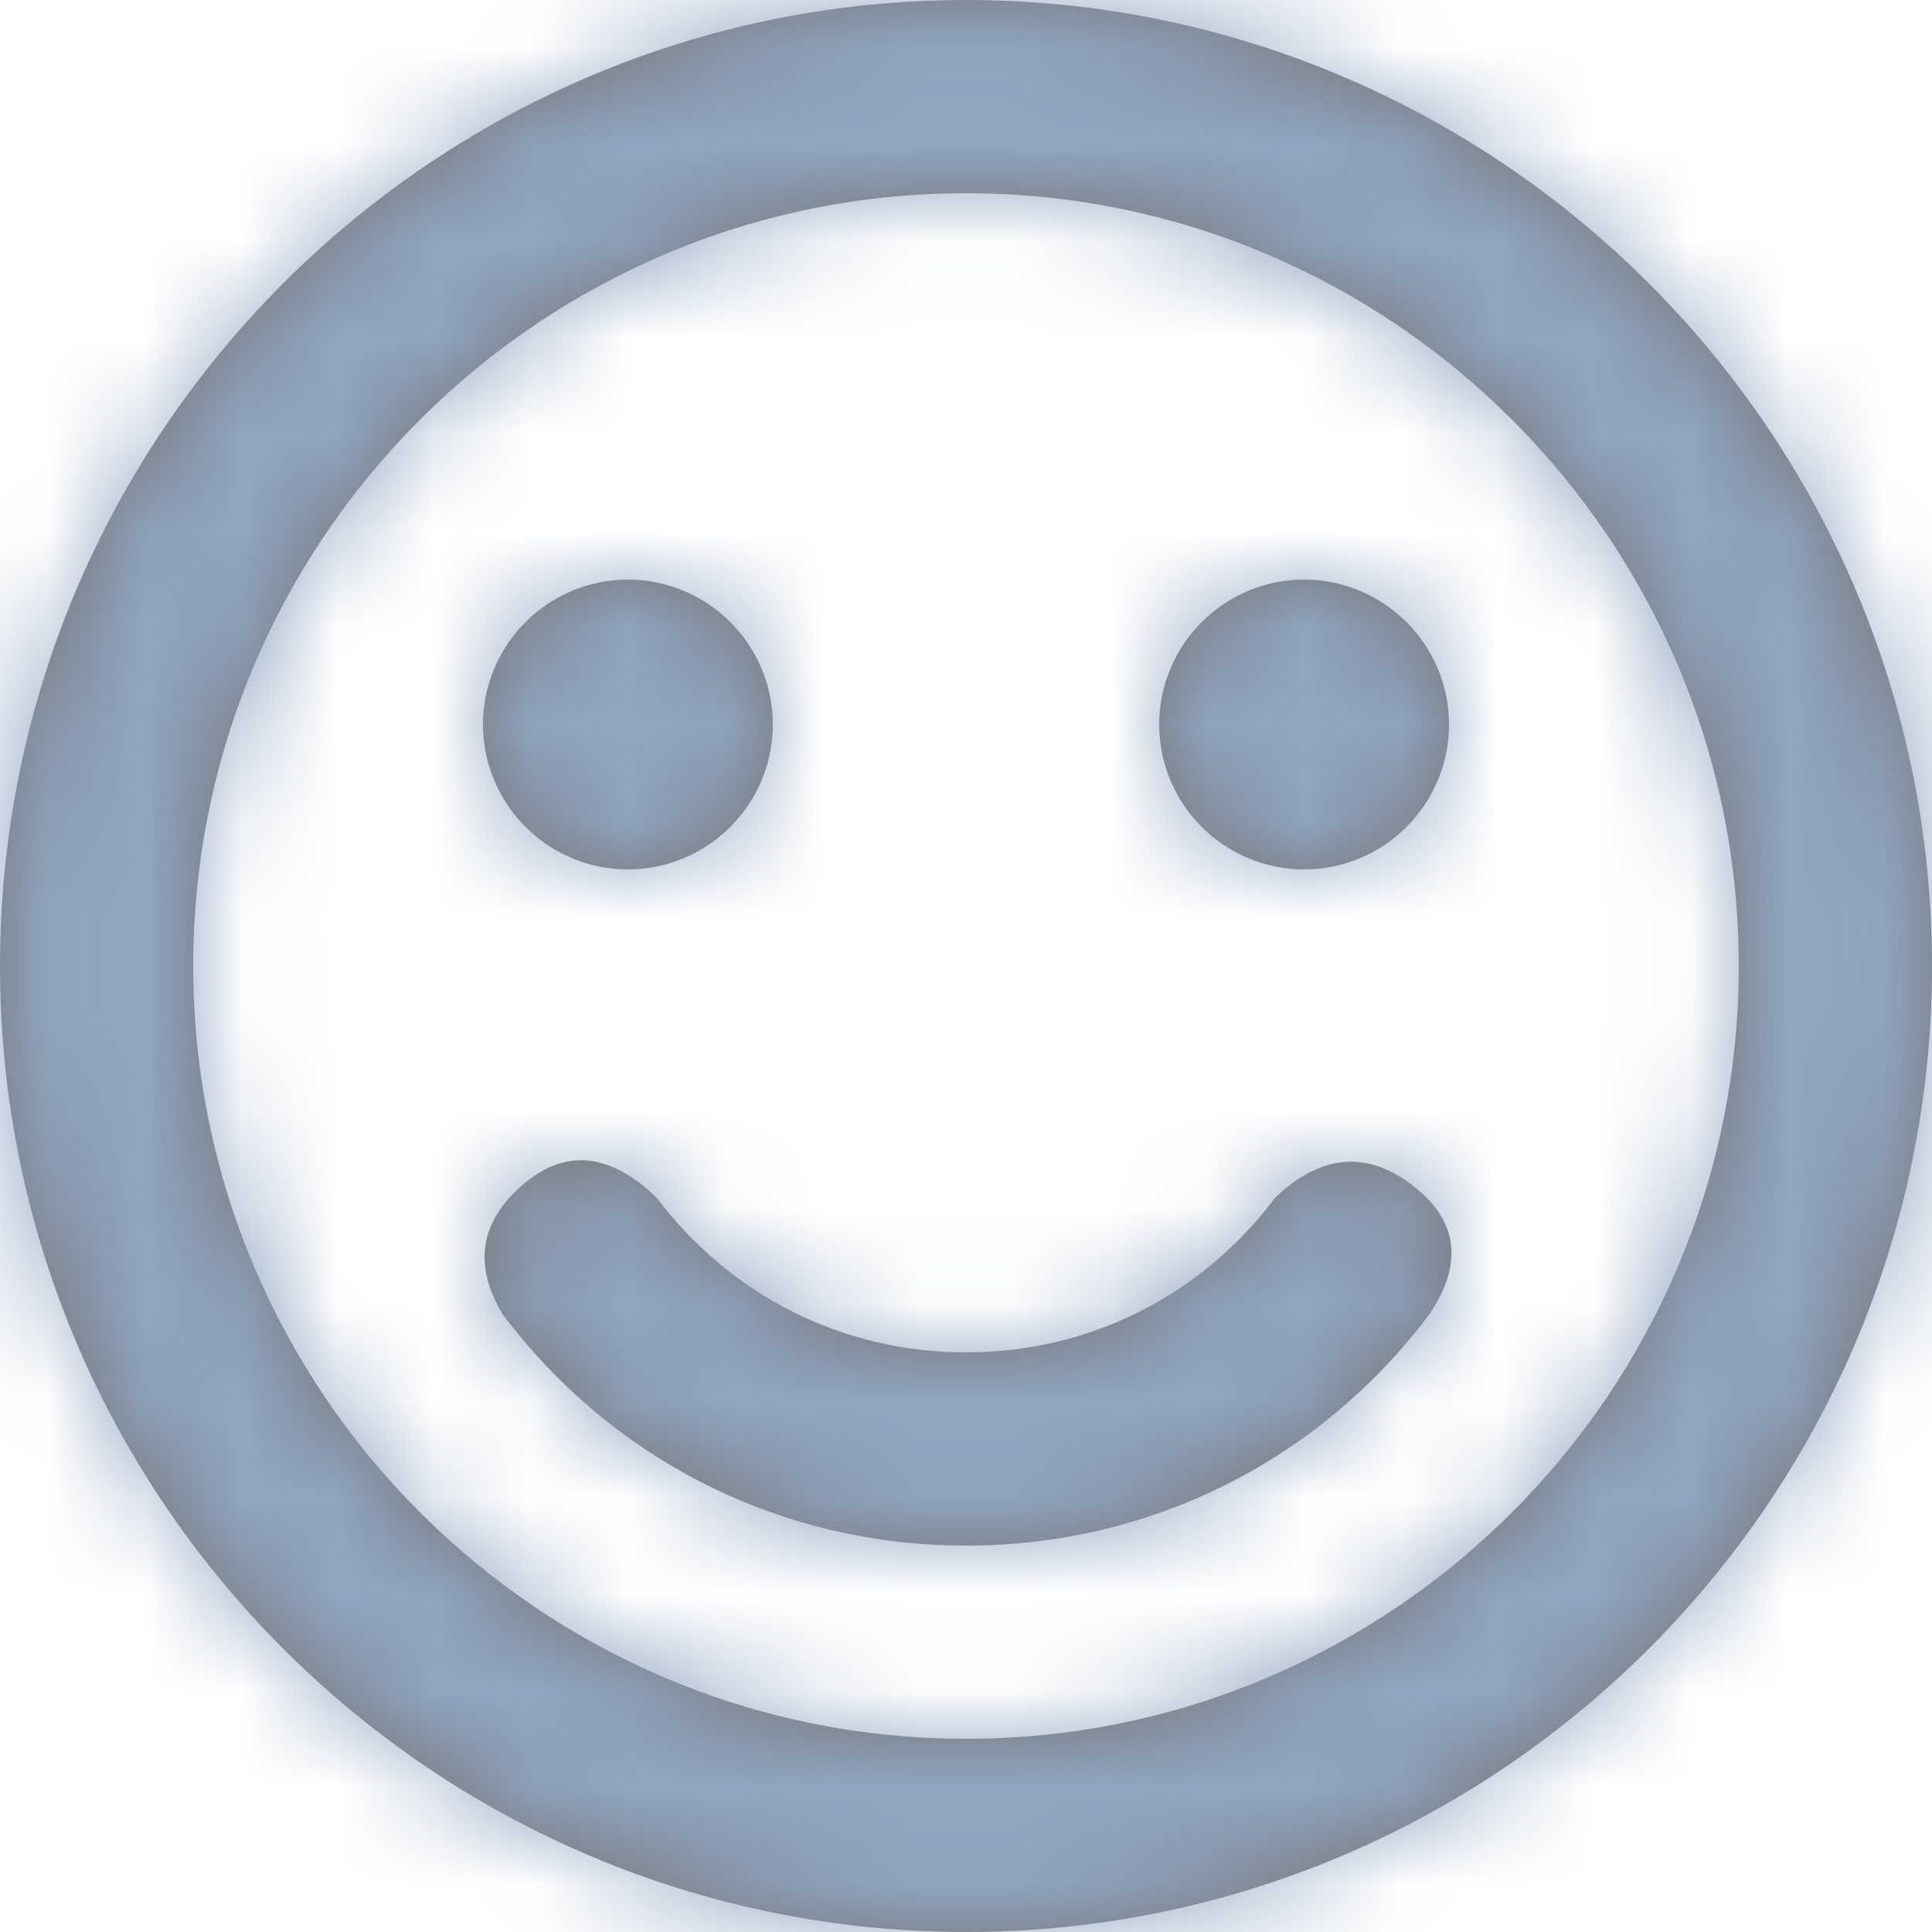 <?xml version="1.0" encoding="UTF-8"?>
<svg width="20px" height="20px" viewBox="0 0 20 20" version="1.1" xmlns="http://www.w3.org/2000/svg" xmlns:xlink="http://www.w3.org/1999/xlink">
    <defs>
        <path d="M8.5,11 C7.673,11 7,10.327 7,9.5 C7,8.673 7.673,8 8.5,8 C9.327,8 10,8.673 10,9.5 C10,10.327 9.327,11 8.5,11 Z M15.5,11 C14.673,11 14,10.327 14,9.5 C14,8.673 14.673,8 15.5,8 C16.327,8 17,8.673 17,9.5 C17,10.327 16.327,11 15.5,11 Z M12,2 C17.514,2 22,6.486 22,12 C22,17.515 17.514,22 12,22 C6.486,22 2,17.515 2,12 C2,6.486 6.486,2 12,2 Z M12,20 C16.411,20 20,16.411 20,12 C20,7.589 16.411,4 12,4 C7.589,4 4,7.589 4,12 C4,16.411 7.589,20 12,20 Z M12,16 C13.27,16 14.437,15.417 15.2,14.399 C15.671,13.95 16.144,13.906 16.618,14.268 C17.092,14.629 17.153,15.074 16.8,15.601 C15.655,17.126 13.905,18 12,18 C10.098,18 8.35,17.128 7.203,15.605 C6.898,15.096 6.967,14.65 7.408,14.268 C7.85,13.885 8.314,13.93 8.801,14.402 C9.566,15.418 10.732,16 12,16 Z" id="path-199"></path>
    </defs>
    <g id="Client" stroke="none" stroke-width="1" fill="none" fill-rule="evenodd">
        <g id="5.-Chat" transform="translate(-1023, -810)">
            <g id="UI-/-Inputs-/-Form-/-Inactive-Copy" transform="translate(640, 808)">
                <g id="UI-/-Icons-/-icn_24_smile" transform="translate(381, 0)">
                    <mask id="mask-199" fill="white">
                        <use xlink:href="#path-199"></use>
                    </mask>
                    <use id="Mask" fill="#757575" fill-rule="nonzero" xlink:href="#path-199"></use>
                    <rect id="Color" fill="#90A5C2" mask="url(#mask-199)" x="0" y="0" width="24" height="24"></rect>
                </g>
            </g>
        </g>
    </g>
</svg>